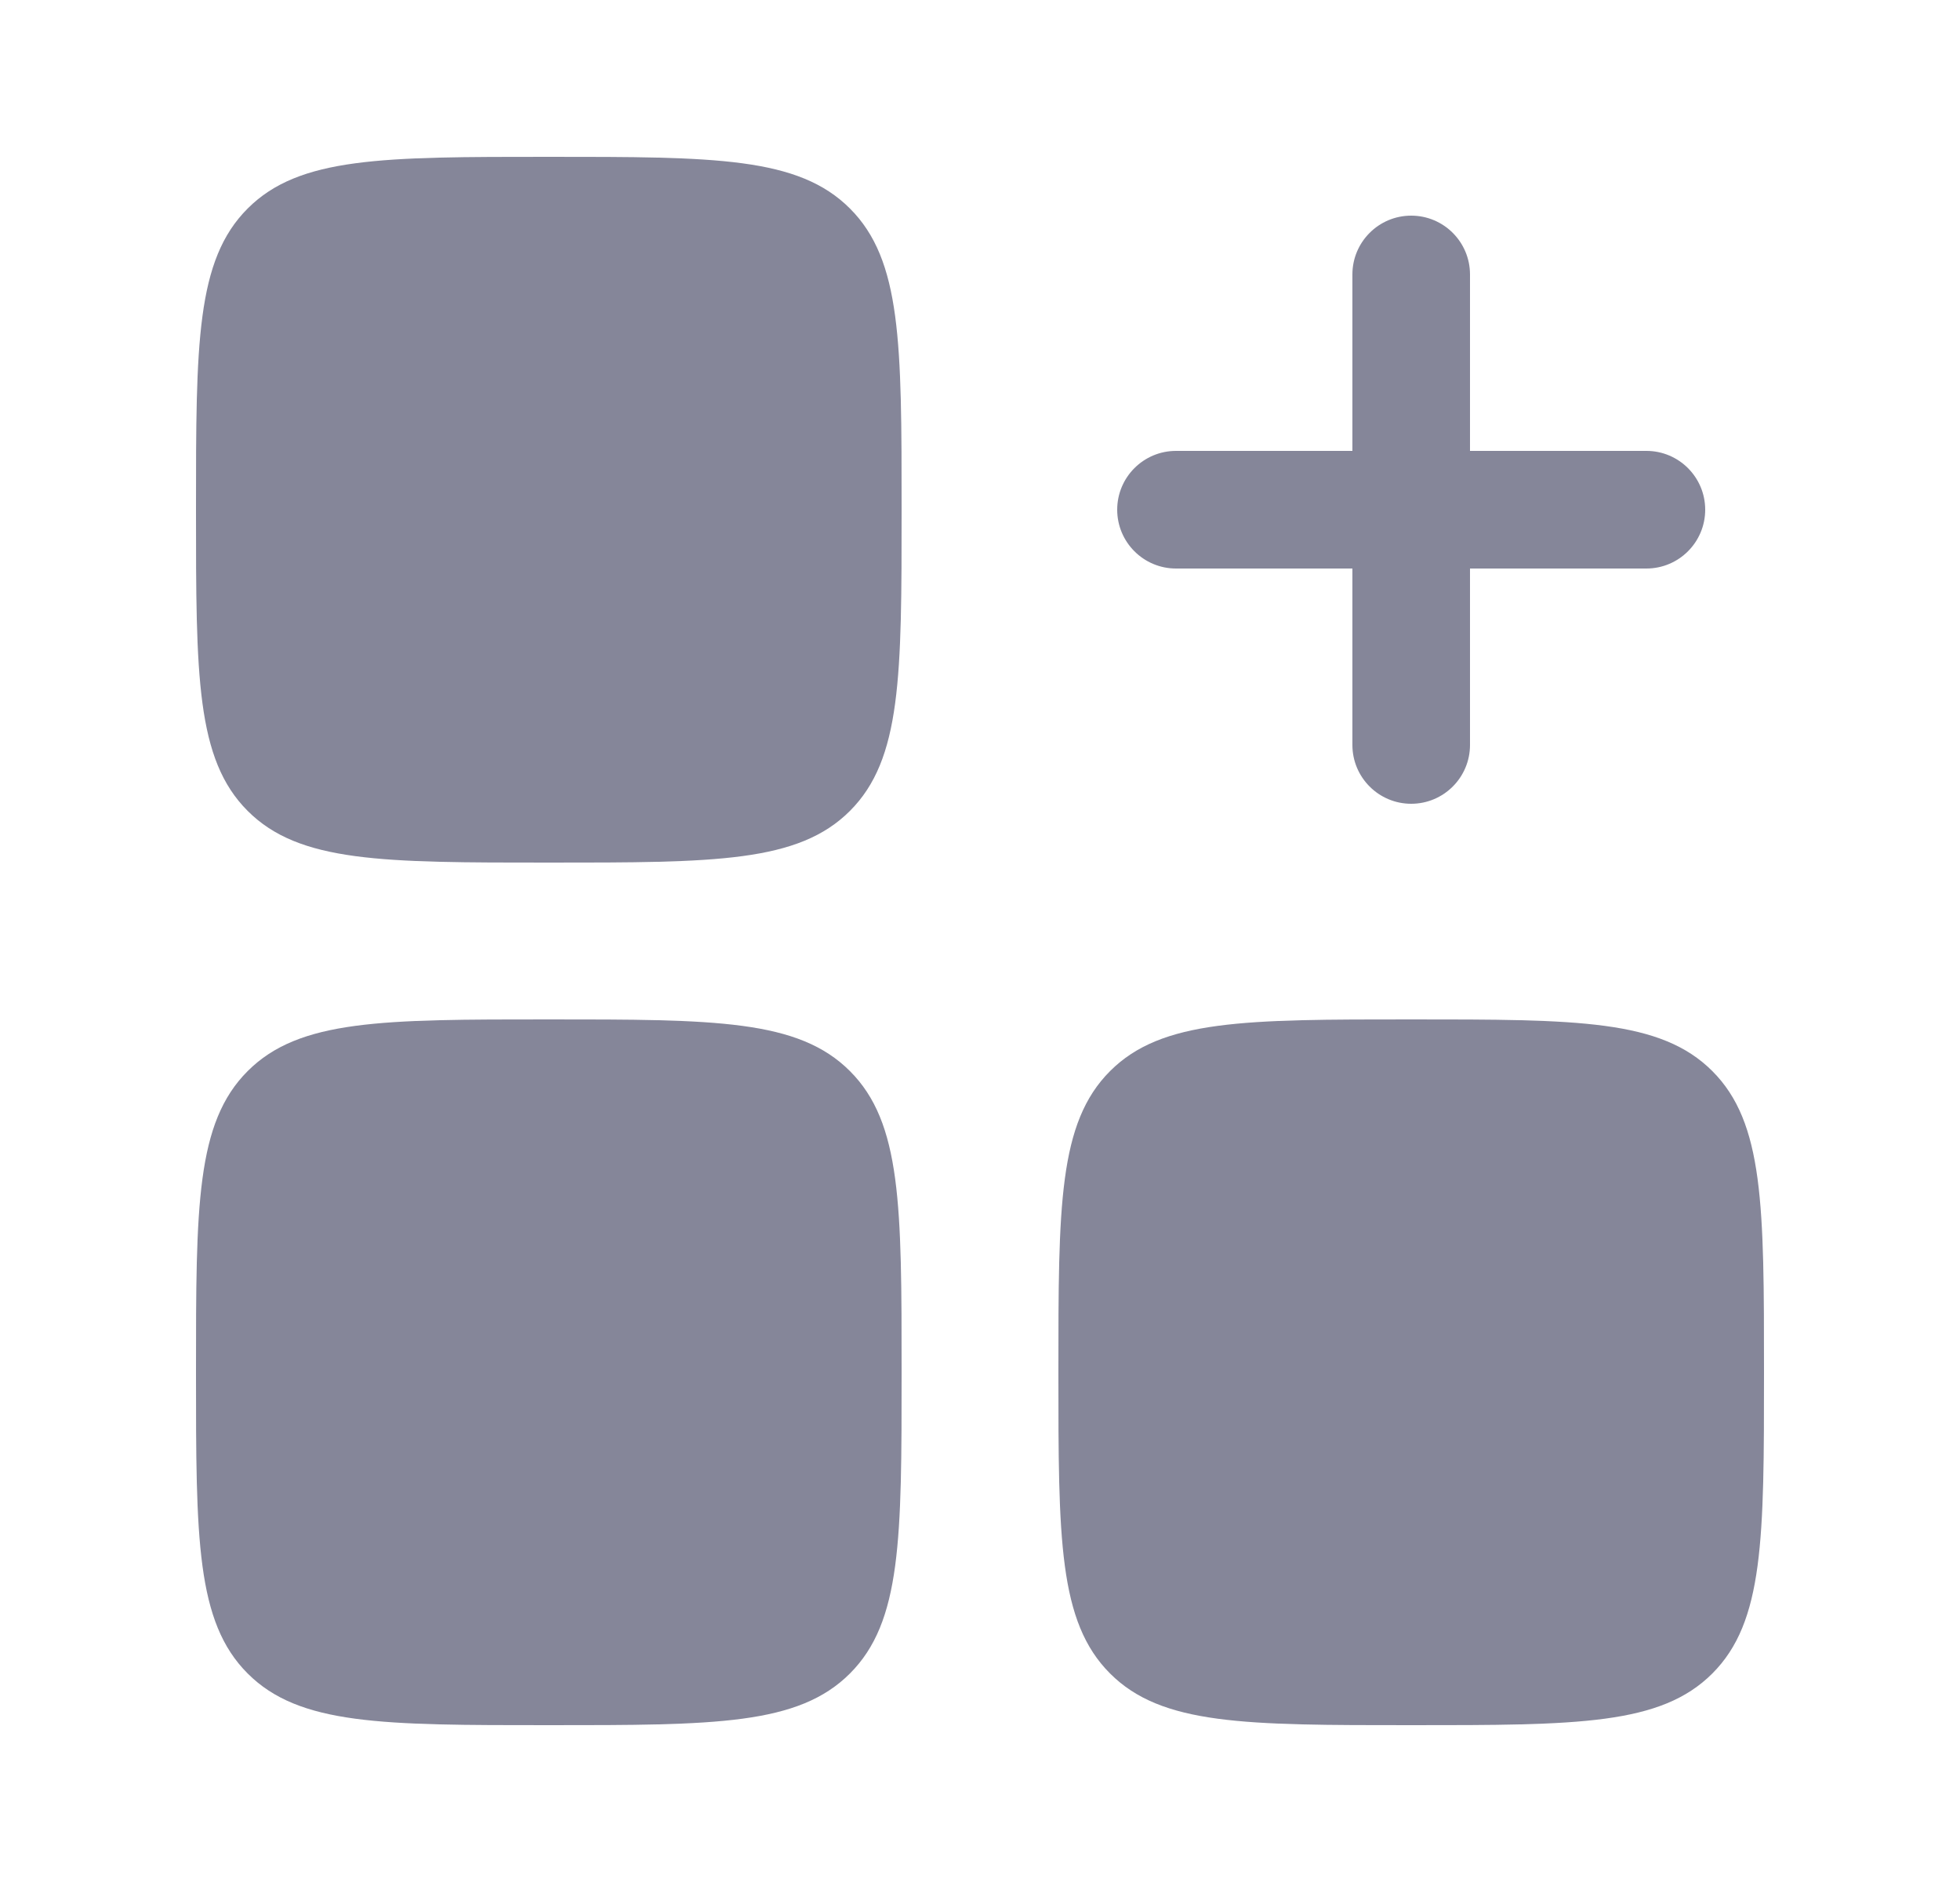 <svg width="25" height="24" viewBox="0 0 25 24" fill="none" xmlns="http://www.w3.org/2000/svg">
<path fill-rule="evenodd" clip-rule="evenodd" d="M18 2.75C18.414 2.75 18.75 3.086 18.75 3.5V5.75H21C21.414 5.75 21.75 6.086 21.75 6.5C21.75 6.914 21.414 7.25 21 7.25H18.75V9.5C18.75 9.914 18.414 10.25 18 10.25C17.586 10.25 17.25 9.914 17.25 9.5V7.25H15C14.586 7.25 14.25 6.914 14.25 6.5C14.25 6.086 14.586 5.75 15 5.75H17.25V3.5C17.25 3.086 17.586 2.75 18 2.75Z" fill="#858699"/>
<path d="M2.5 6.5C2.5 4.379 2.5 3.318 3.159 2.659C3.818 2 4.879 2 7 2C9.121 2 10.182 2 10.841 2.659C11.5 3.318 11.5 4.379 11.5 6.5C11.5 8.621 11.5 9.682 10.841 10.341C10.182 11 9.121 11 7 11C4.879 11 3.818 11 3.159 10.341C2.5 9.682 2.5 8.621 2.5 6.5Z" fill="#858699"/>
<path d="M13.5 17.5C13.5 15.379 13.5 14.318 14.159 13.659C14.818 13 15.879 13 18 13C20.121 13 21.182 13 21.841 13.659C22.5 14.318 22.5 15.379 22.5 17.5C22.5 19.621 22.5 20.682 21.841 21.341C21.182 22 20.121 22 18 22C15.879 22 14.818 22 14.159 21.341C13.5 20.682 13.5 19.621 13.5 17.5Z" fill="#858699"/>
<path d="M2.5 17.5C2.5 15.379 2.5 14.318 3.159 13.659C3.818 13 4.879 13 7 13C9.121 13 10.182 13 10.841 13.659C11.5 14.318 11.5 15.379 11.5 17.5C11.5 19.621 11.5 20.682 10.841 21.341C10.182 22 9.121 22 7 22C4.879 22 3.818 22 3.159 21.341C2.5 20.682 2.5 19.621 2.5 17.5Z" fill="#858699"/>
</svg>
